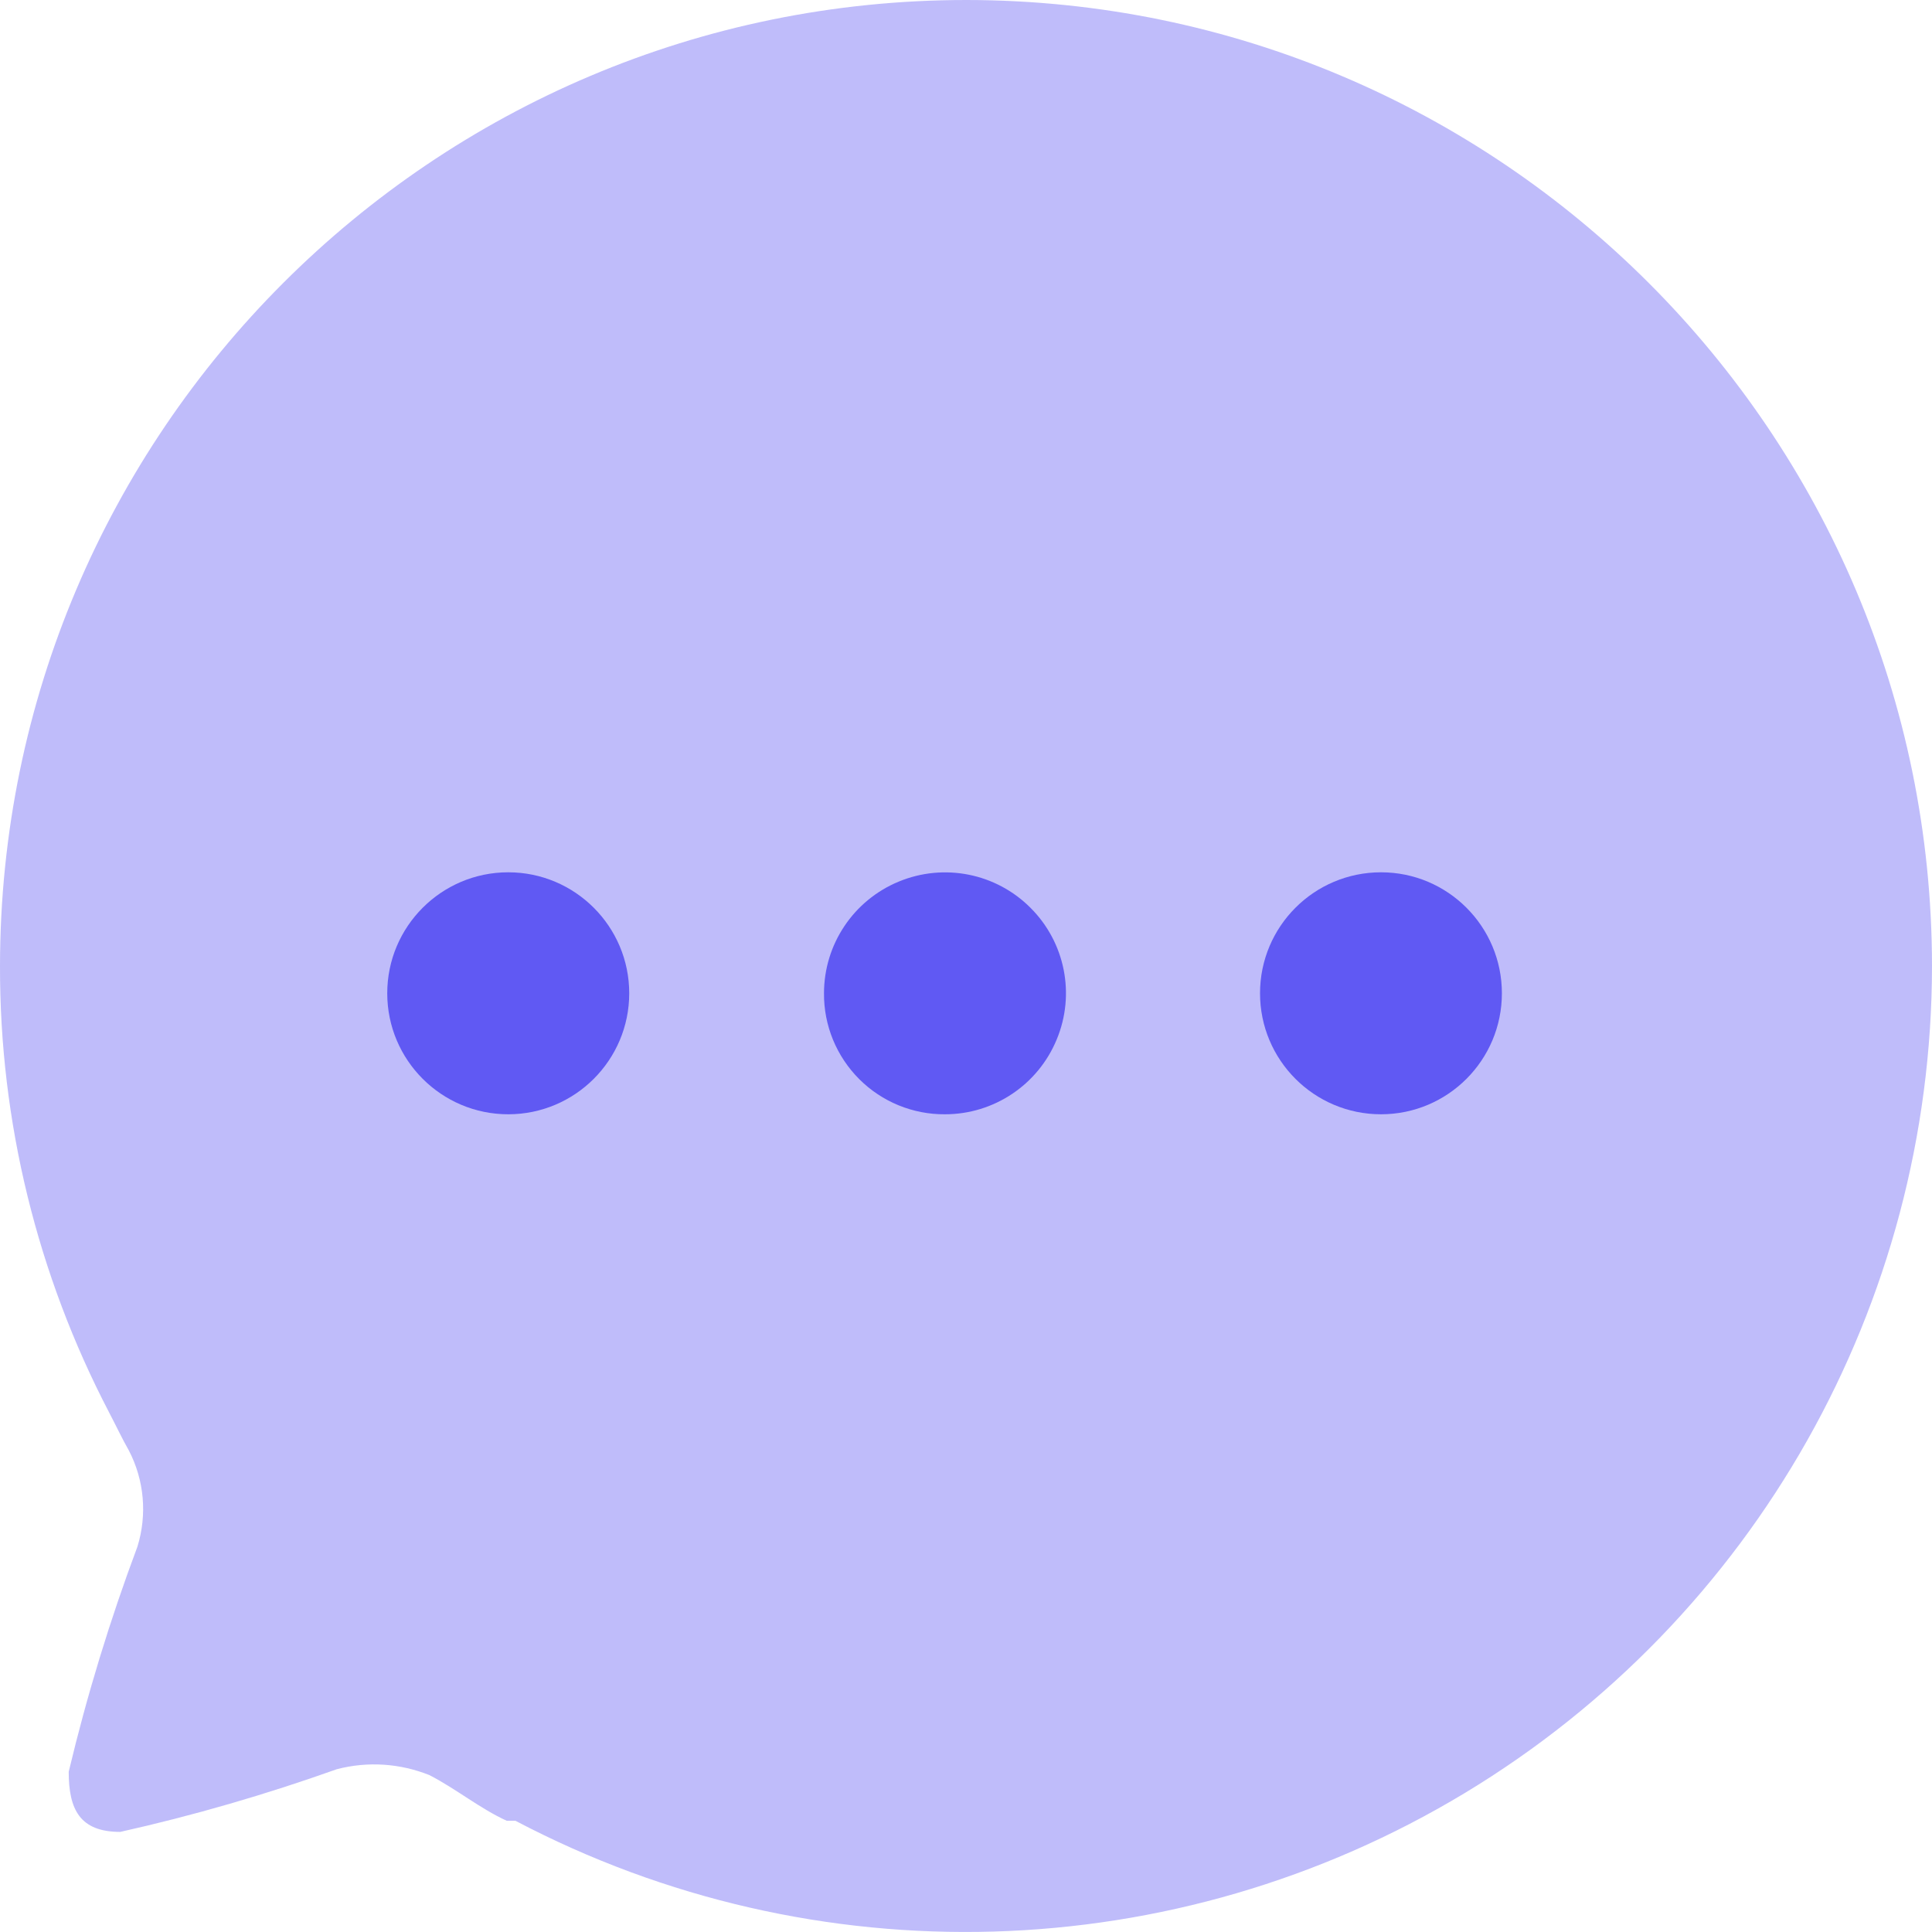 <svg width="16" height="16" viewBox="0 0 16 16" fill="none" xmlns="http://www.w3.org/2000/svg">
<path opacity="0.4" d="M8.004 0C3.586 -1.74557e-06 0.004 3.58 1.55988e-05 7.998C-0.003 9.287 0.308 10.556 0.904 11.698C0.96 11.805 1.01 11.912 1.067 12.012C1.195 12.258 1.22 12.544 1.138 12.809C0.91 13.418 0.72 14.04 0.569 14.673C0.569 14.986 0.662 15.171 0.996 15.171C1.604 15.035 2.202 14.861 2.789 14.652C3.044 14.585 3.313 14.603 3.557 14.701C3.778 14.815 3.977 14.979 4.197 15.079H4.269C6.749 16.384 9.731 16.297 12.131 14.849C14.531 13.4 15.999 10.802 16 7.998C15.996 3.583 12.418 0.004 8.004 0Z" fill="#6059F3"/>
<path d="M4.209 9.228C3.656 9.228 3.207 8.779 3.207 8.226C3.207 7.673 3.656 7.224 4.209 7.224C4.762 7.224 5.211 7.673 5.211 8.226C5.211 8.779 4.762 9.228 4.209 9.228Z" fill="#6059F3"/>
<path d="M7.826 9.228C7.56 9.23 7.304 9.125 7.116 8.937C6.927 8.748 6.822 8.492 6.824 8.226C6.824 7.821 7.068 7.456 7.443 7.301C7.817 7.146 8.248 7.231 8.534 7.518C8.821 7.804 8.907 8.235 8.751 8.609C8.596 8.984 8.231 9.228 7.826 9.228Z" fill="#6059F3"/>
<path d="M11.437 9.228C10.883 9.228 10.435 8.779 10.435 8.226C10.435 7.673 10.883 7.224 11.437 7.224C11.99 7.224 12.438 7.673 12.438 8.226C12.438 8.779 11.99 9.228 11.437 9.228Z" fill="#6059F3"/>
</svg>
